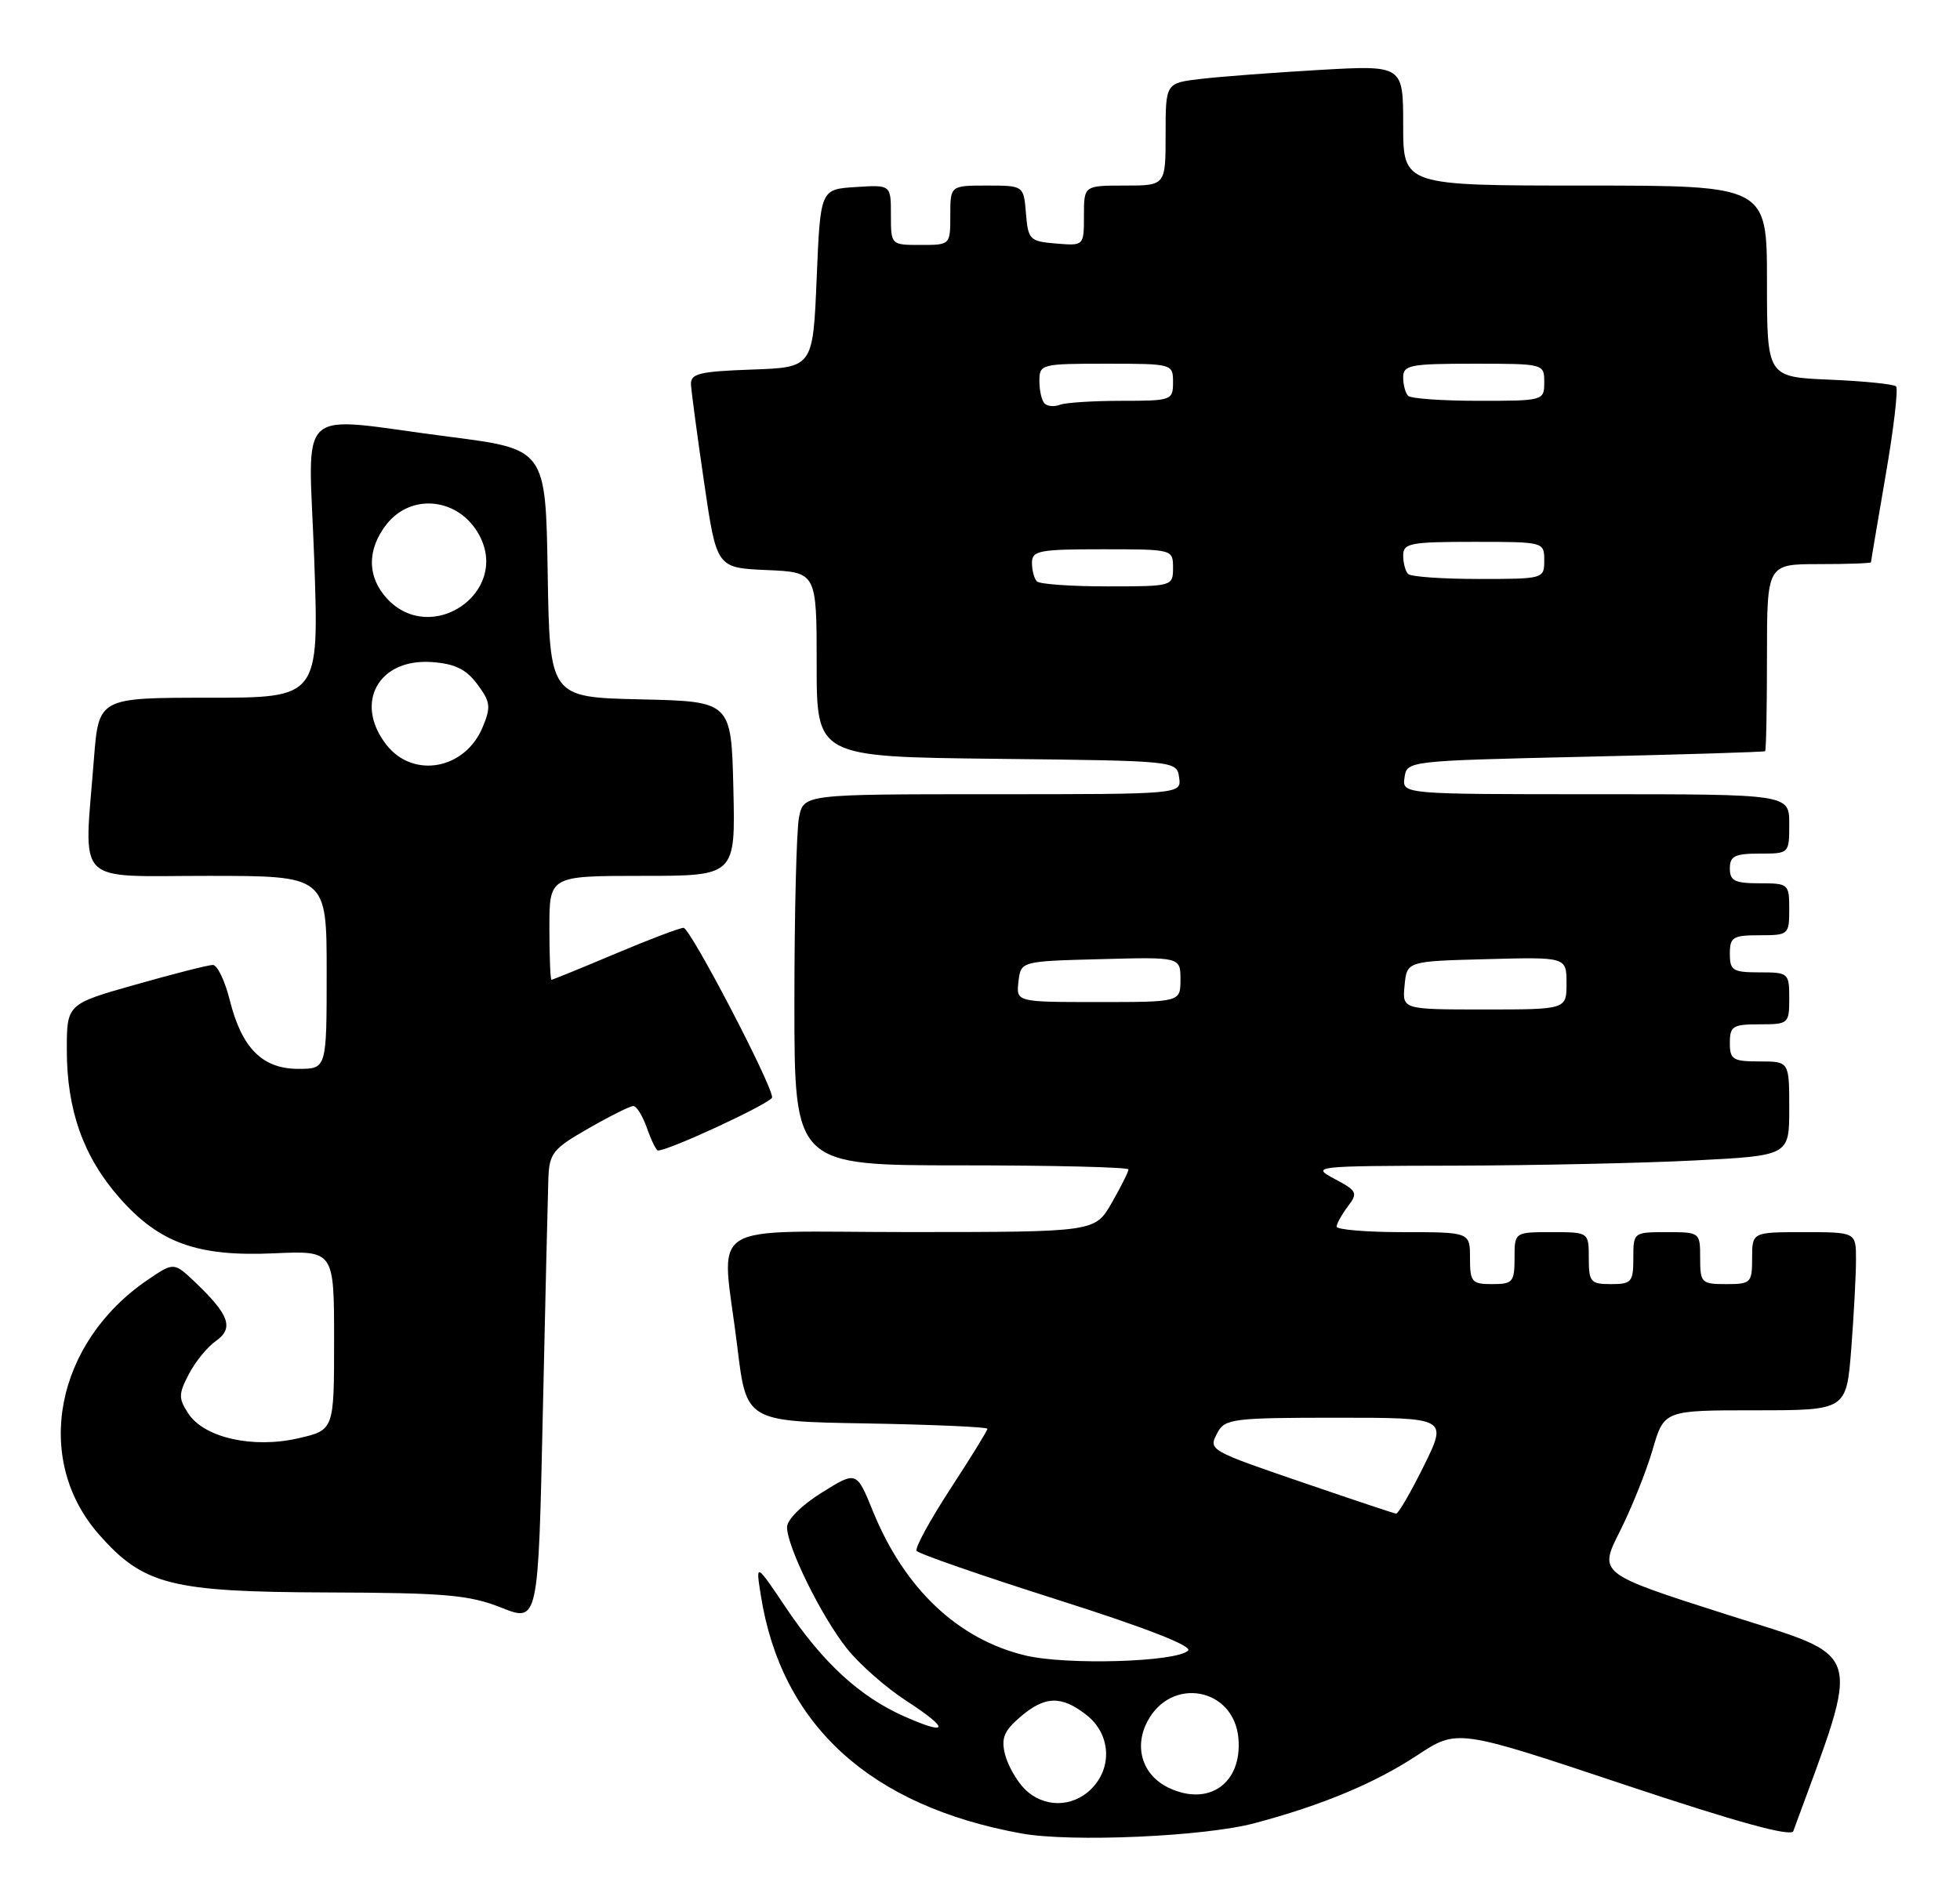 <?xml version="1.0" encoding="UTF-8" standalone="no"?>
<!DOCTYPE svg PUBLIC "-//W3C//DTD SVG 1.1//EN" "http://www.w3.org/Graphics/SVG/1.1/DTD/svg11.dtd" >
<svg xmlns="http://www.w3.org/2000/svg" xmlns:xlink="http://www.w3.org/1999/xlink" version="1.1" viewBox="0 0 264 256">
 <g >
 <path fill="currentColor"
d=" M 169.01 245.62 C 178.15 243.18 185.20 240.23 190.89 236.48 C 196.29 232.92 196.29 232.92 218.70 240.40 C 234.04 245.52 241.25 247.50 241.55 246.69 C 250.78 221.49 251.40 223.52 232.63 217.53 C 215.31 212.00 215.31 212.00 218.19 206.30 C 219.77 203.16 221.75 198.21 222.60 195.30 C 224.14 190.00 224.14 190.00 236.42 190.00 C 248.70 190.00 248.70 190.00 249.35 181.75 C 249.70 177.21 249.99 171.81 249.99 169.75 C 250.00 166.00 250.00 166.00 243.00 166.00 C 236.00 166.00 236.00 166.00 236.00 169.50 C 236.00 172.83 235.83 173.00 232.50 173.00 C 229.17 173.00 229.00 172.83 229.00 169.50 C 229.00 166.02 228.98 166.00 224.50 166.00 C 220.02 166.00 220.00 166.02 220.00 169.50 C 220.00 172.72 219.76 173.00 217.00 173.00 C 214.24 173.00 214.00 172.72 214.00 169.50 C 214.00 166.00 214.00 166.00 209.00 166.00 C 204.00 166.00 204.00 166.00 204.00 169.50 C 204.00 172.72 203.76 173.00 201.00 173.00 C 198.24 173.00 198.00 172.72 198.00 169.50 C 198.00 166.00 198.00 166.00 189.00 166.00 C 184.05 166.00 180.01 165.66 180.03 165.25 C 180.05 164.84 180.73 163.62 181.55 162.53 C 182.93 160.71 182.80 160.44 179.77 158.83 C 176.56 157.12 176.86 157.08 196.00 157.04 C 206.72 157.01 221.24 156.70 228.25 156.34 C 241.00 155.69 241.00 155.69 241.00 149.35 C 241.00 143.00 241.00 143.00 237.00 143.00 C 233.40 143.00 233.00 142.75 233.00 140.50 C 233.00 138.25 233.40 138.00 237.00 138.00 C 240.90 138.00 241.00 137.92 241.00 134.50 C 241.00 131.08 240.90 131.00 237.00 131.00 C 233.40 131.00 233.00 130.75 233.00 128.50 C 233.00 126.25 233.40 126.00 237.00 126.00 C 240.90 126.00 241.00 125.92 241.00 122.50 C 241.00 119.08 240.90 119.00 237.00 119.00 C 233.67 119.00 233.00 118.67 233.00 117.00 C 233.00 115.33 233.67 115.00 237.00 115.00 C 241.00 115.00 241.00 115.00 241.00 111.00 C 241.00 107.00 241.00 107.00 214.93 107.00 C 188.86 107.00 188.86 107.00 189.18 104.75 C 189.50 102.51 189.56 102.50 213.50 101.95 C 226.70 101.65 237.61 101.32 237.75 101.20 C 237.89 101.09 238.00 95.38 238.00 88.50 C 238.00 76.00 238.00 76.00 245.00 76.00 C 248.85 76.00 252.00 75.89 252.01 75.75 C 252.01 75.61 252.90 70.35 253.98 64.06 C 255.07 57.77 255.70 52.37 255.39 52.06 C 255.09 51.75 251.05 51.34 246.42 51.15 C 238.00 50.79 238.00 50.79 238.00 37.90 C 238.00 25.00 238.00 25.00 213.50 25.00 C 189.00 25.00 189.00 25.00 189.00 16.89 C 189.00 8.78 189.00 8.78 177.75 9.42 C 171.56 9.78 164.36 10.32 161.75 10.63 C 157.00 11.19 157.00 11.19 157.00 18.09 C 157.00 25.00 157.00 25.00 151.50 25.00 C 146.00 25.00 146.00 25.00 146.00 29.06 C 146.00 33.12 146.00 33.12 142.25 32.81 C 138.70 32.52 138.48 32.30 138.19 28.75 C 137.88 25.00 137.88 25.00 132.94 25.00 C 128.00 25.00 128.00 25.00 128.00 29.00 C 128.00 33.00 128.00 33.00 124.00 33.00 C 120.00 33.00 120.00 33.00 120.00 28.95 C 120.00 24.89 120.00 24.89 115.25 25.20 C 110.50 25.50 110.50 25.50 110.00 37.50 C 109.50 49.50 109.50 49.50 101.25 49.79 C 94.21 50.04 93.01 50.33 93.07 51.79 C 93.12 52.73 93.91 58.67 94.84 65.00 C 96.52 76.50 96.52 76.50 103.26 76.80 C 110.00 77.09 110.00 77.09 110.00 89.53 C 110.00 101.96 110.00 101.96 134.25 102.23 C 158.50 102.50 158.50 102.50 158.82 104.75 C 159.14 107.00 159.14 107.00 133.69 107.00 C 108.25 107.00 108.25 107.00 107.62 110.12 C 107.28 111.84 107.00 123.09 107.00 135.12 C 107.00 157.00 107.00 157.00 129.50 157.00 C 141.88 157.00 152.00 157.25 152.00 157.55 C 152.00 157.86 150.99 159.88 149.75 162.04 C 147.50 165.98 147.50 165.98 122.75 165.99 C 94.21 166.00 97.20 164.02 99.32 181.50 C 100.53 191.50 100.53 191.50 116.77 191.77 C 125.69 191.93 133.00 192.25 133.00 192.49 C 133.00 192.74 130.75 196.38 128.01 200.58 C 125.27 204.79 123.22 208.54 123.46 208.93 C 123.70 209.32 132.24 212.28 142.44 215.52 C 154.28 219.28 160.64 221.76 160.03 222.37 C 158.48 223.92 143.68 224.36 138.11 223.03 C 129.02 220.85 121.82 214.03 117.58 203.60 C 115.37 198.17 115.37 198.17 110.69 201.09 C 107.99 202.77 106.00 204.75 106.01 205.75 C 106.02 208.41 110.63 217.75 114.06 222.08 C 115.74 224.20 119.34 227.37 122.06 229.13 C 127.96 232.96 127.84 233.91 121.78 231.23 C 115.83 228.59 110.87 224.04 105.92 216.68 C 101.77 210.50 101.77 210.50 102.49 215.00 C 105.25 232.41 117.20 243.31 137.58 247.01 C 144.26 248.22 162.26 247.43 169.01 245.62 Z  M 73.86 158.77 C 73.99 155.37 74.46 154.77 79.25 152.03 C 82.14 150.37 84.86 149.01 85.30 149.01 C 85.74 149.00 86.57 150.35 87.15 152.00 C 87.73 153.65 88.39 155.00 88.62 155.00 C 90.15 155.00 104.00 148.55 104.00 147.84 C 104.00 146.13 92.97 125.00 92.07 125.00 C 91.57 125.00 87.42 126.57 82.86 128.50 C 78.30 130.42 74.43 132.00 74.28 132.00 C 74.13 132.00 74.00 128.85 74.00 125.00 C 74.00 118.00 74.00 118.00 86.53 118.00 C 99.06 118.00 99.06 118.00 98.78 106.25 C 98.50 94.50 98.50 94.50 86.27 94.22 C 74.05 93.94 74.05 93.94 73.77 77.22 C 73.50 60.51 73.50 60.51 60.50 58.84 C 39.28 56.11 41.58 54.01 42.33 75.50 C 42.97 94.00 42.97 94.00 28.13 94.00 C 13.30 94.00 13.30 94.00 12.65 102.25 C 11.31 119.57 9.78 118.00 28.00 118.00 C 44.00 118.00 44.00 118.00 44.00 131.00 C 44.00 144.00 44.00 144.00 40.17 144.00 C 35.35 144.00 32.57 141.22 30.95 134.75 C 30.30 132.14 29.27 130.00 28.67 130.00 C 28.07 130.00 23.40 131.19 18.29 132.64 C 9.00 135.27 9.00 135.27 9.00 141.46 C 9.00 149.57 11.24 155.86 16.09 161.37 C 21.47 167.48 26.60 169.32 36.93 168.85 C 45.00 168.49 45.00 168.49 45.00 180.57 C 45.00 192.66 45.00 192.66 40.18 193.77 C 34.08 195.18 27.50 193.70 25.37 190.44 C 24.03 188.40 24.04 187.82 25.43 185.14 C 26.29 183.48 27.93 181.46 29.08 180.66 C 31.53 178.94 30.89 177.13 26.30 172.76 C 23.42 170.03 23.42 170.03 19.90 172.42 C 7.43 180.90 4.41 196.57 13.30 206.69 C 19.30 213.53 23.01 214.47 44.00 214.54 C 60.01 214.59 63.17 214.87 67.50 216.58 C 72.50 218.57 72.50 218.57 73.11 190.53 C 73.45 175.11 73.79 160.82 73.86 158.77 Z  M 138.03 241.03 C 136.94 239.94 135.75 237.84 135.37 236.35 C 134.83 234.19 135.23 233.20 137.40 231.33 C 140.74 228.46 142.96 228.39 146.37 231.07 C 149.59 233.61 149.88 238.12 147.00 241.00 C 144.45 243.55 140.56 243.56 138.03 241.03 Z  M 157.36 240.83 C 153.91 239.16 152.72 235.44 154.52 231.97 C 157.71 225.79 166.23 227.35 166.81 234.22 C 167.32 240.28 162.78 243.45 157.36 240.83 Z  M 176.30 200.01 C 162.57 195.31 162.72 195.40 164.03 192.94 C 164.99 191.15 166.25 191.00 180.03 191.00 C 194.98 191.00 194.98 191.00 191.78 197.50 C 190.01 201.07 188.33 203.97 188.04 203.92 C 187.74 203.88 182.46 202.12 176.30 200.01 Z  M 189.19 132.75 C 189.50 129.50 189.50 129.50 200.25 129.22 C 211.00 128.93 211.00 128.93 211.00 132.47 C 211.00 136.00 211.00 136.00 199.94 136.00 C 188.87 136.00 188.87 136.00 189.19 132.75 Z  M 137.18 132.25 C 137.50 129.50 137.50 129.50 148.25 129.22 C 159.00 128.93 159.00 128.93 159.00 131.97 C 159.00 135.00 159.00 135.00 147.93 135.00 C 136.87 135.00 136.87 135.00 137.18 132.25 Z  M 139.67 78.33 C 139.30 77.97 139.00 76.84 139.00 75.83 C 139.00 74.18 139.95 74.00 148.50 74.00 C 157.97 74.00 158.00 74.01 158.00 76.50 C 158.00 78.98 157.92 79.00 149.17 79.00 C 144.31 79.00 140.03 78.70 139.67 78.33 Z  M 189.67 77.33 C 189.30 76.97 189.00 75.84 189.00 74.83 C 189.00 73.18 189.95 73.00 198.50 73.00 C 207.97 73.00 208.00 73.01 208.00 75.50 C 208.00 77.98 207.92 78.00 199.17 78.00 C 194.31 78.00 190.03 77.70 189.67 77.33 Z  M 140.70 54.36 C 140.31 53.98 140.00 52.62 140.00 51.33 C 140.00 49.06 140.24 49.00 149.00 49.00 C 157.93 49.00 158.00 49.02 158.00 51.50 C 158.00 53.93 157.79 54.00 151.08 54.00 C 147.28 54.00 143.54 54.24 142.78 54.53 C 142.02 54.82 141.08 54.75 140.70 54.36 Z  M 189.67 53.33 C 189.30 52.97 189.00 51.84 189.00 50.83 C 189.00 49.18 189.95 49.00 198.50 49.00 C 207.97 49.00 208.00 49.01 208.00 51.50 C 208.00 53.98 207.92 54.00 199.17 54.00 C 194.31 54.00 190.03 53.70 189.67 53.33 Z  M 52.07 100.37 C 47.63 94.72 50.96 88.66 58.20 89.20 C 61.28 89.42 62.80 90.17 64.30 92.19 C 66.06 94.56 66.15 95.23 65.01 97.97 C 62.65 103.66 55.68 104.95 52.07 100.37 Z  M 52.17 80.69 C 49.44 77.77 49.40 74.03 52.07 70.63 C 55.49 66.30 61.97 67.12 64.62 72.22 C 68.58 79.89 58.11 87.01 52.17 80.69 Z "/>
</g>
</svg>